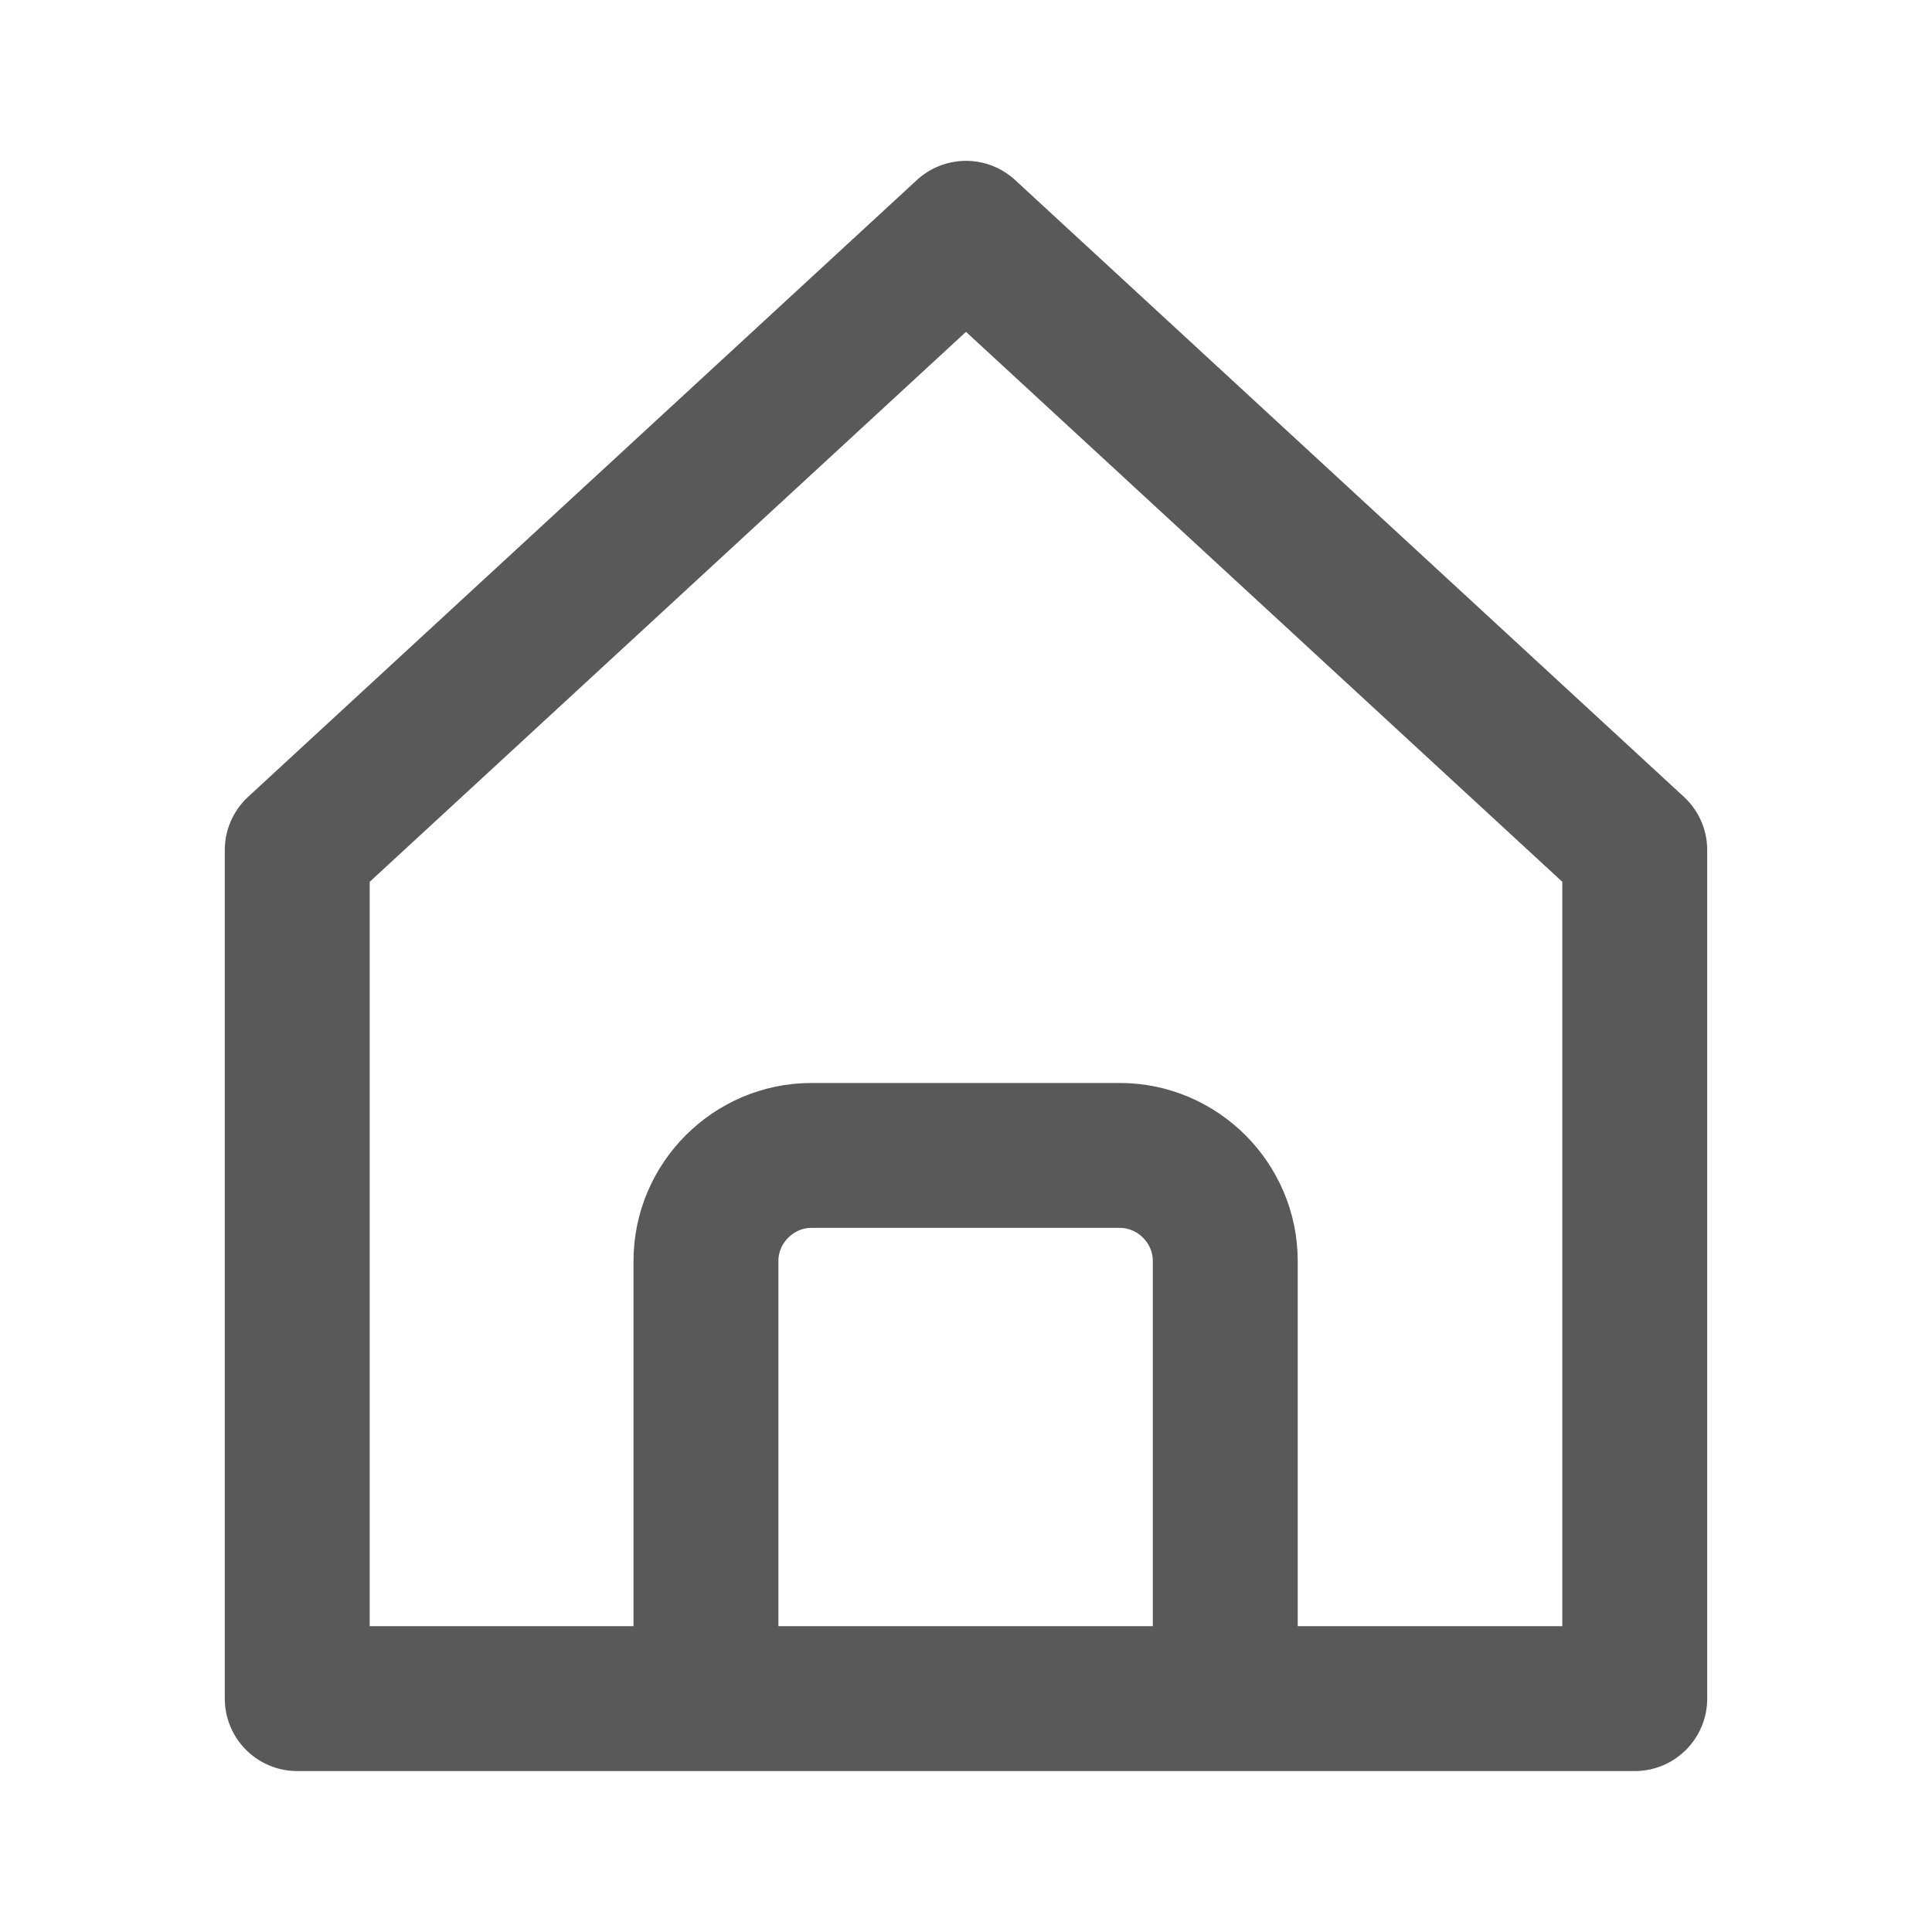 <svg width="20" height="20" viewBox="0 0 20 20" fill="none" xmlns="http://www.w3.org/2000/svg">
<g clip-path="url(#clip0_185_6895)">
<path d="M16.923 8.8L10 2.415L3.077 8.8V17.584H16.923V8.8Z" stroke="#595959" stroke-width="1.5" stroke-linecap="round" stroke-linejoin="round"/>
<path d="M12.684 17.169V13.054C12.684 12.454 12.192 11.961 11.592 11.961H8.4C7.8 11.961 7.308 12.454 7.308 13.054V17.169" stroke="#595959" stroke-width="1.5" stroke-linecap="round" stroke-linejoin="round"/>
</g>
<defs>
<clipPath id="clip0_185_6895">
<rect width="20" height="20" fill="white"/>
</clipPath>
</defs>
</svg>
